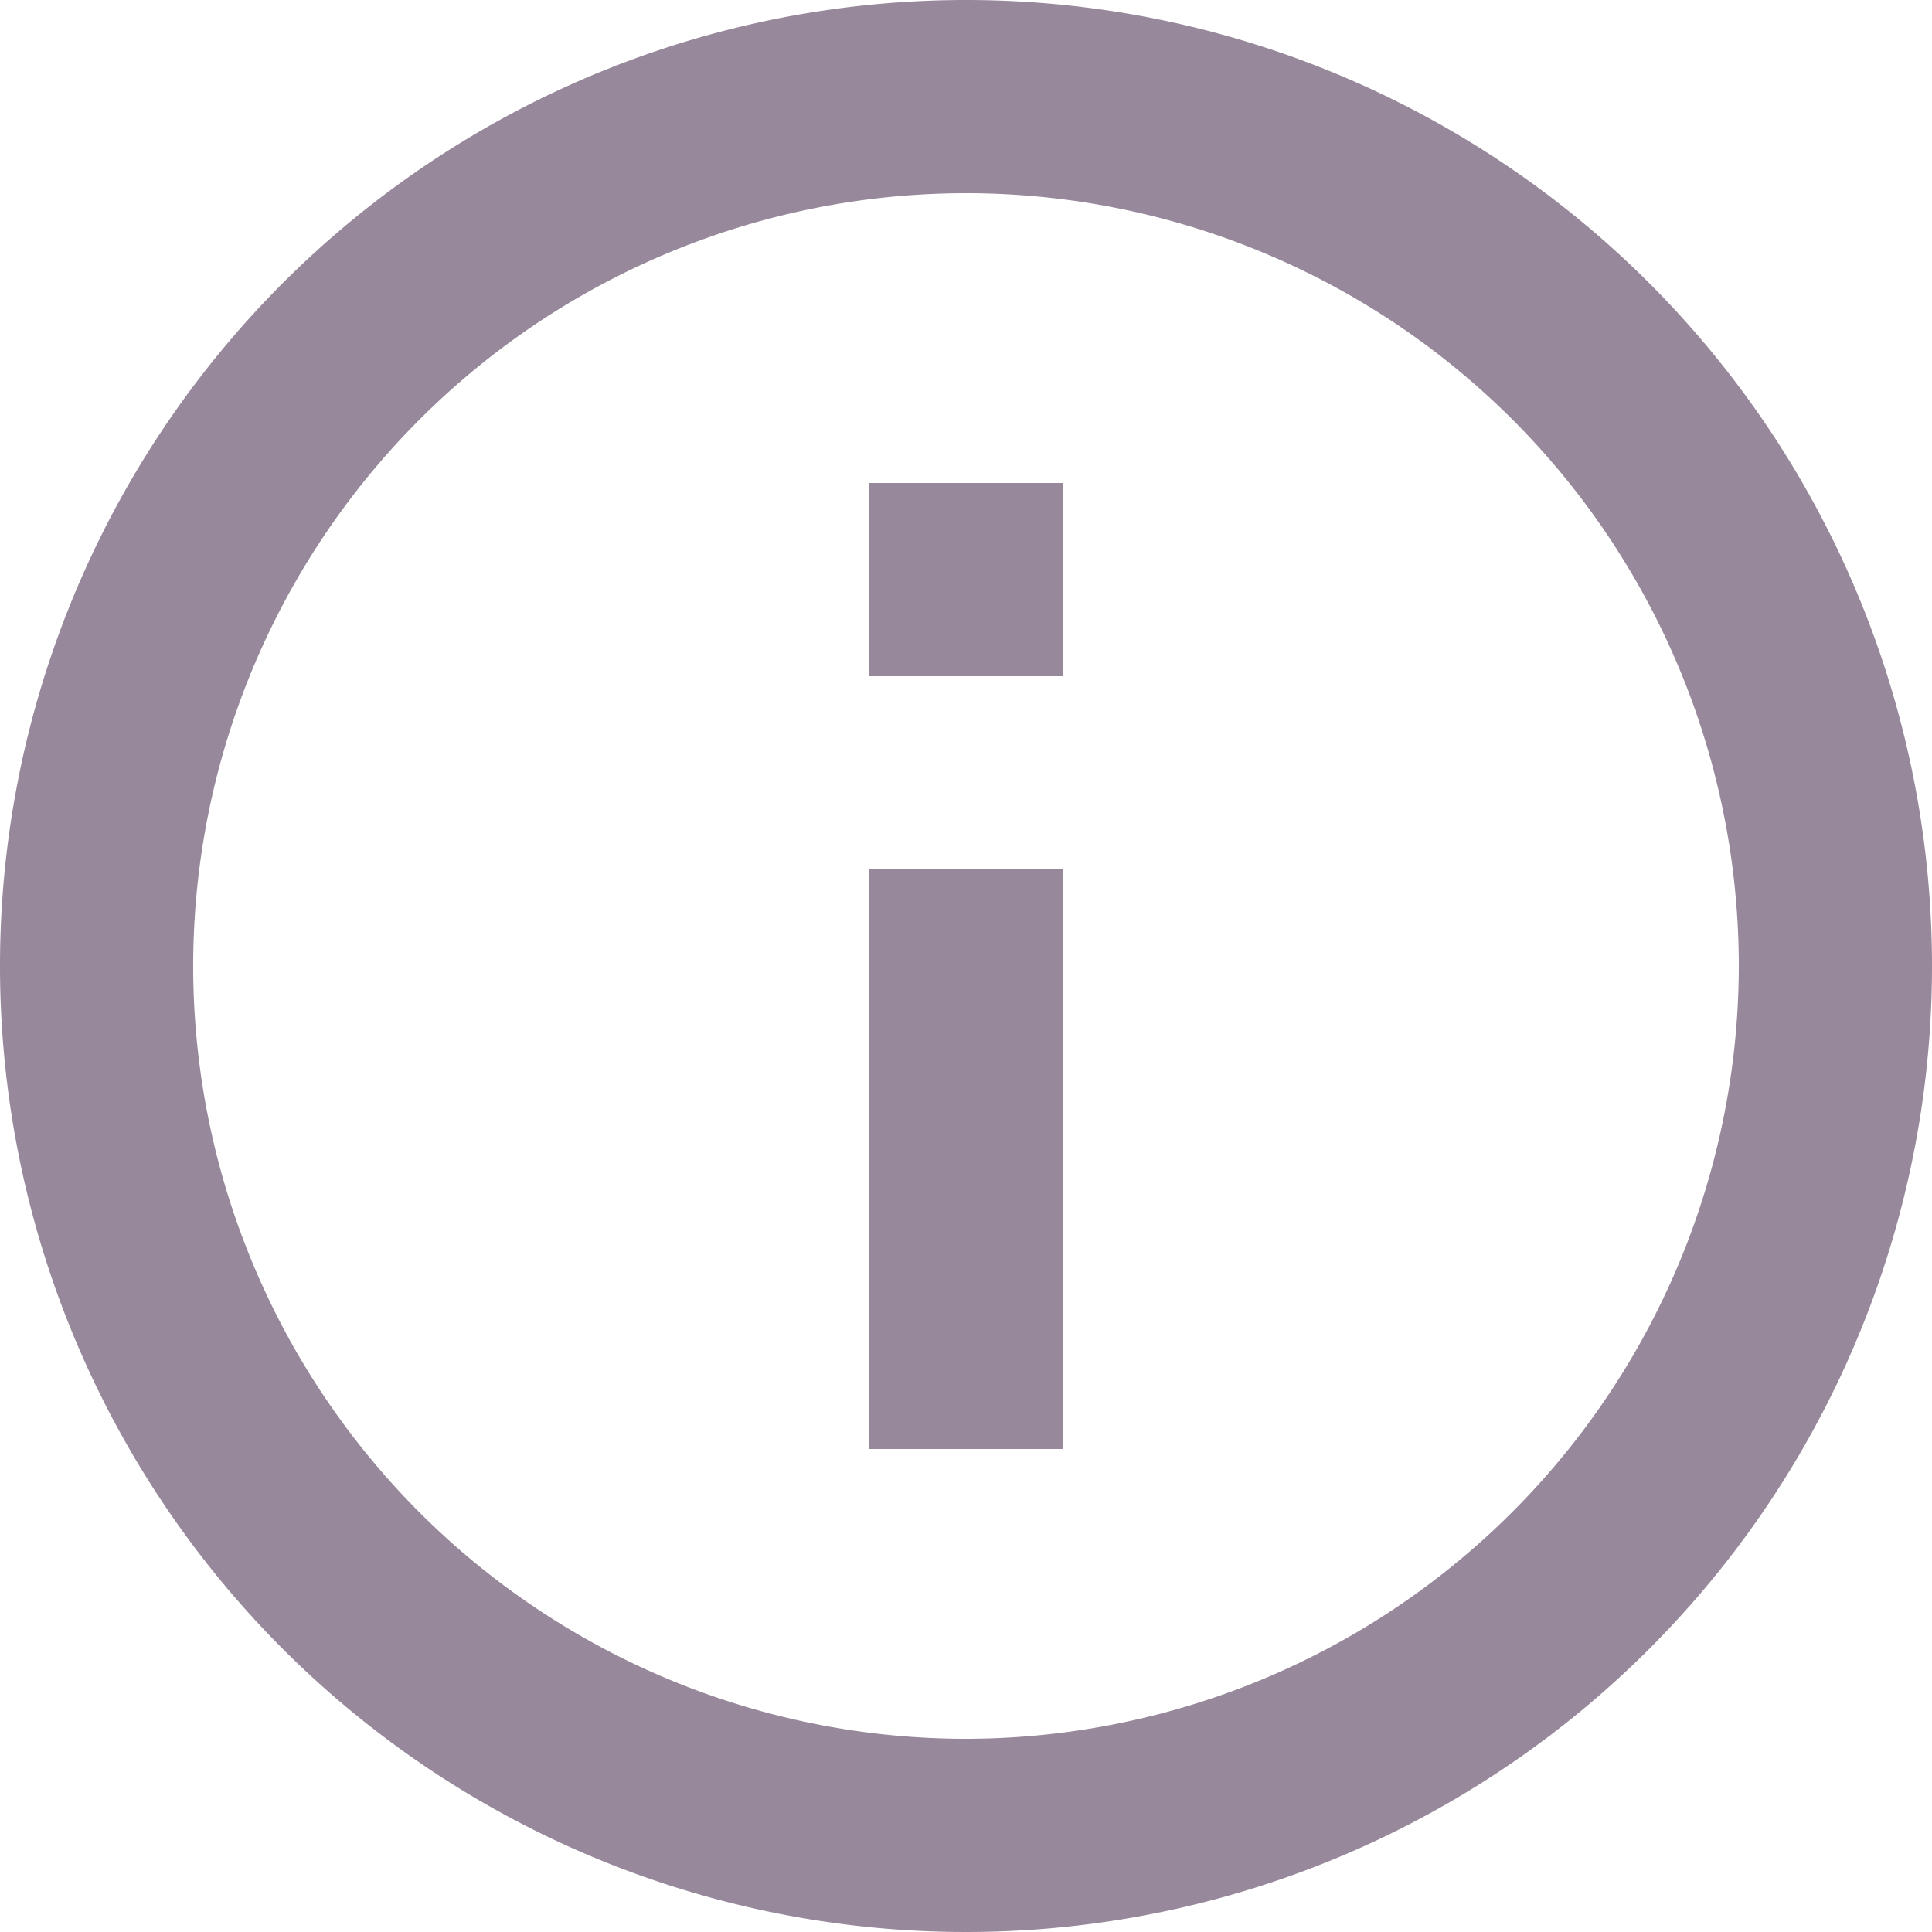 <svg xmlns="http://www.w3.org/2000/svg" width="15" height="15" viewBox="0 0 15 15">
  <path id="ic_info_outline_24px" d="M8.75,13.25h1.5V8.75H8.75ZM9.5,2A7.5,7.5,0,1,0,17,9.5,7.5,7.5,0,0,0,9.5,2Zm0,13.5a6,6,0,1,1,6-6A6.008,6.008,0,0,1,9.5,15.5ZM8.75,7.25h1.5V5.75H8.75Z" transform="translate(-2 -2)" fill="#97889b"/>
</svg>
